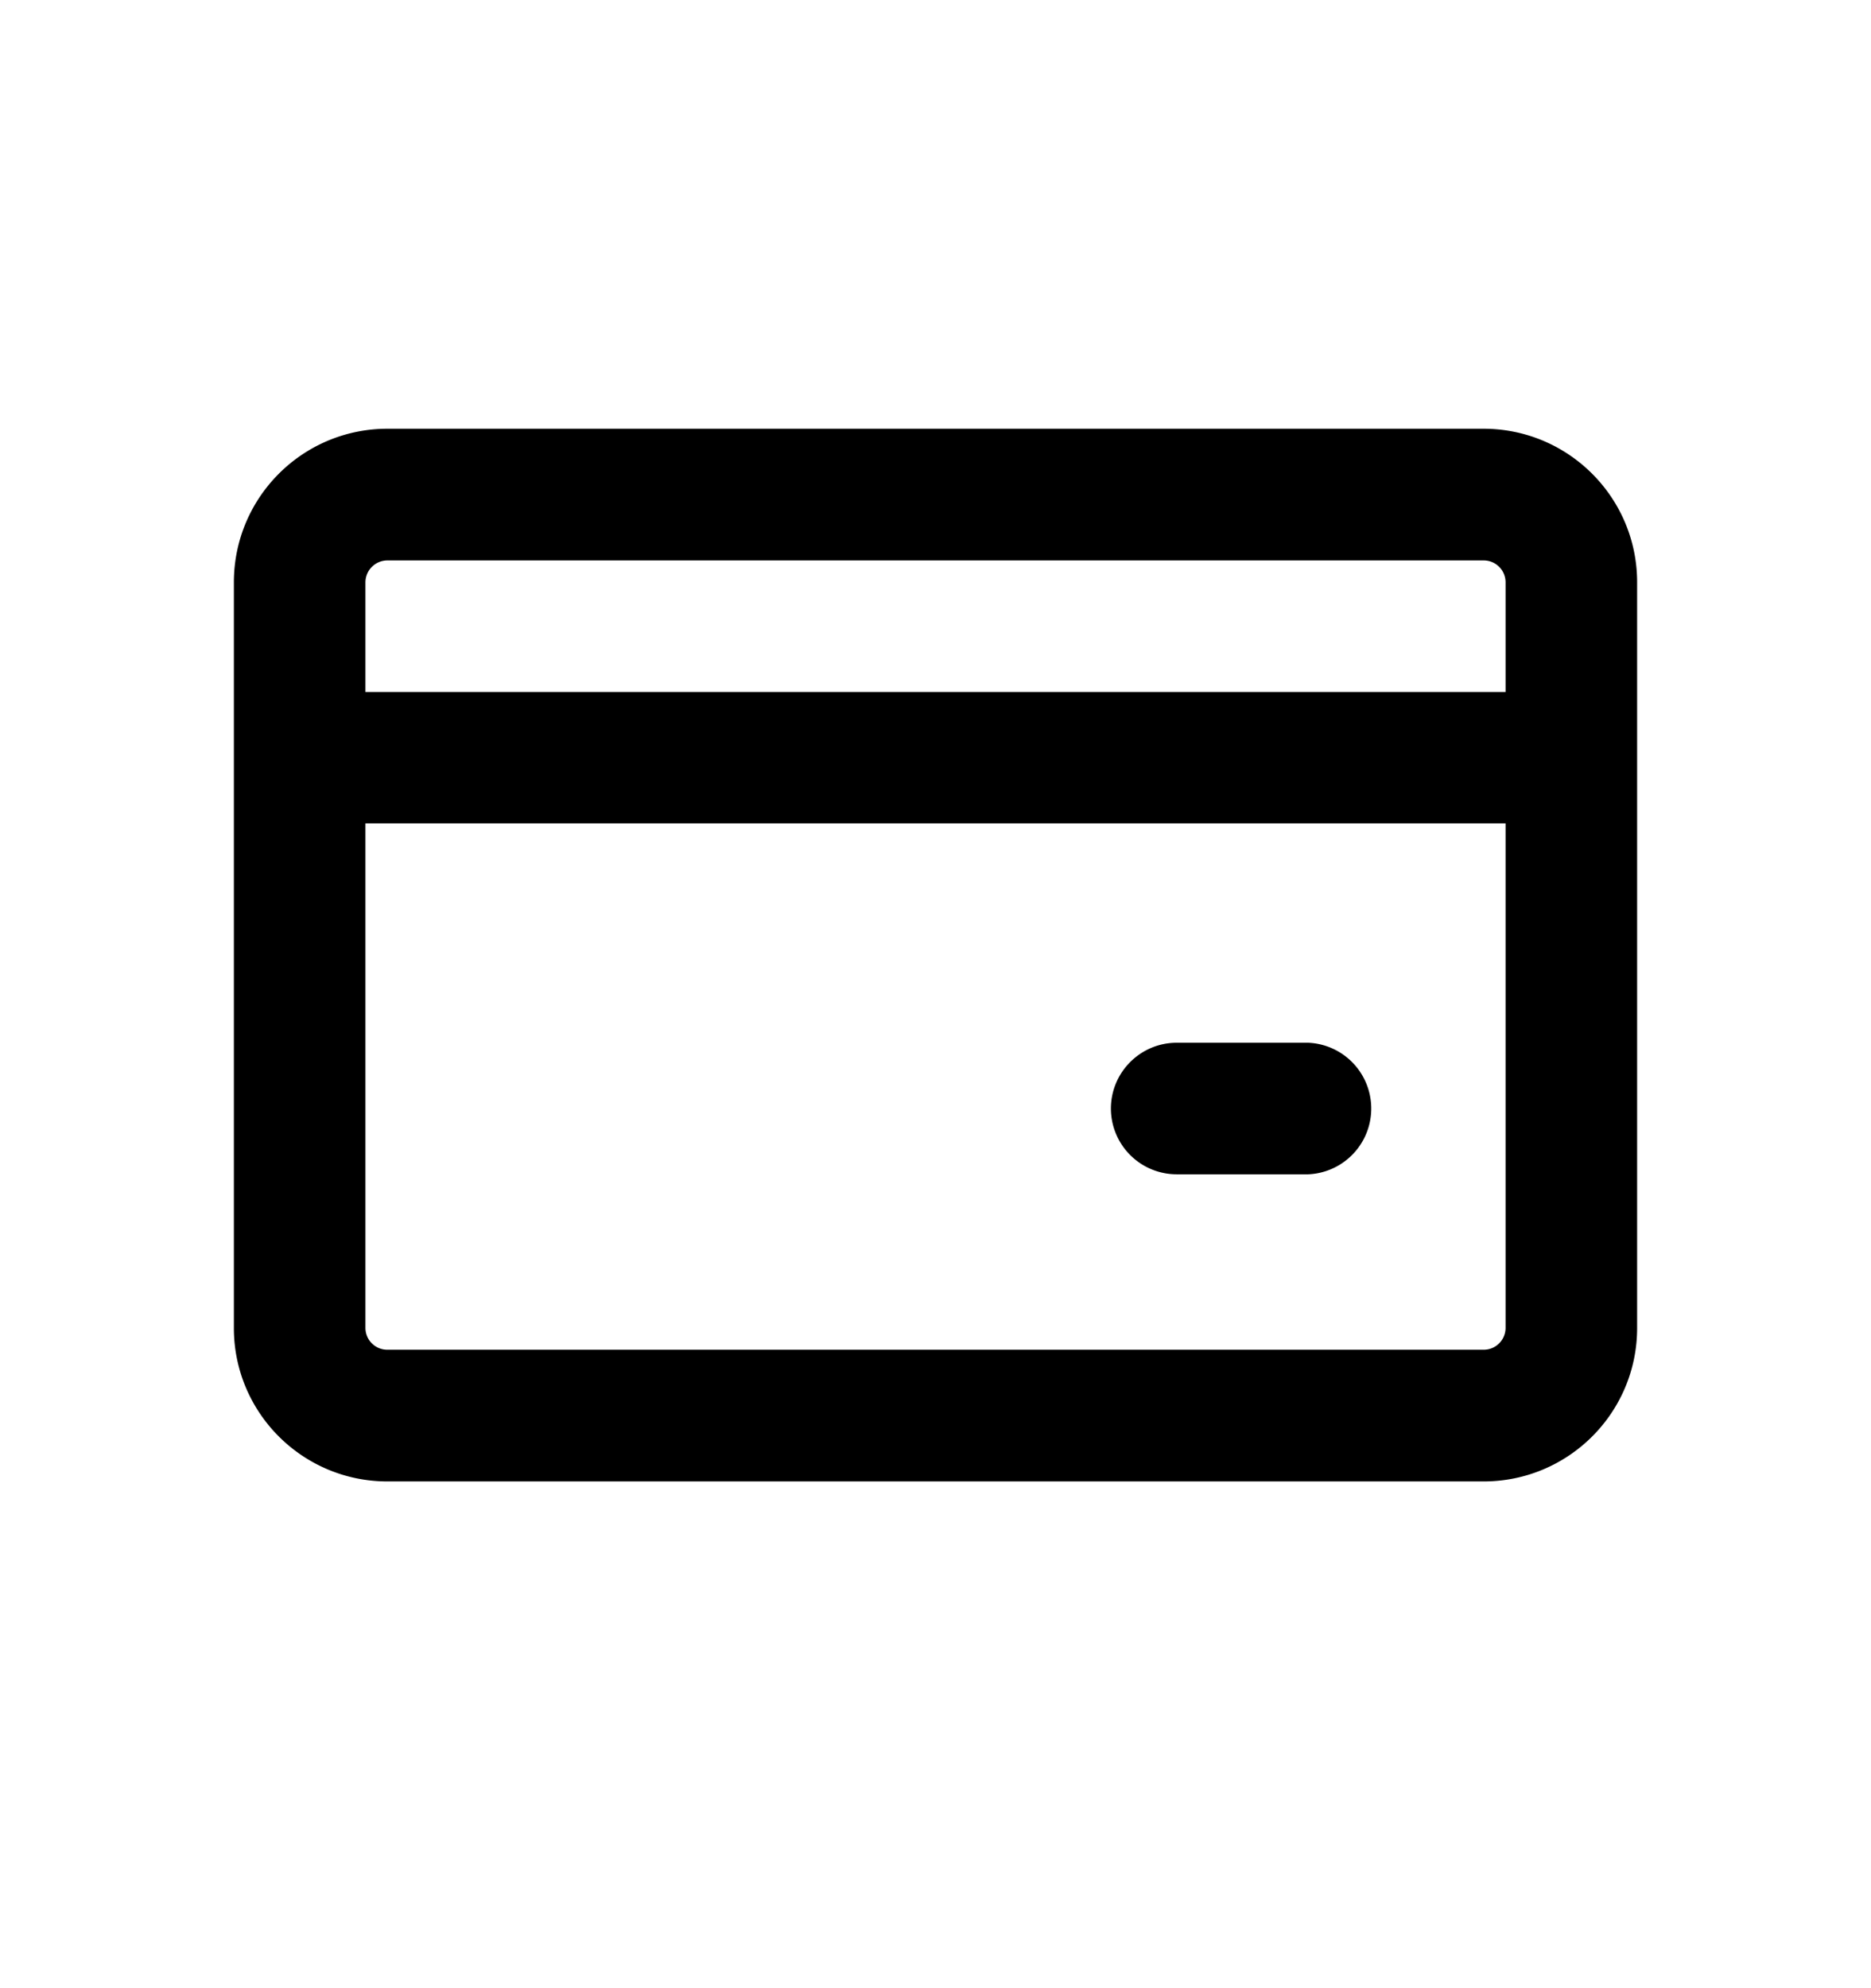 <svg xmlns="http://www.w3.org/2000/svg" width="16" height="17" viewBox="0 0 16 17"><path d="M9.5 9.479c0-.31.252-.563.563-.563h1.124a.563.563 0 010 1.125h-1.124A.563.563 0 019.5 9.48z"/><path fill-rule="evenodd" d="M3.313 3.666C2.587 3.666 2 4.254 2 4.98v6.375c0 .725.588 1.312 1.313 1.312h9.374c.725 0 1.313-.587 1.313-1.312V4.979c0-.725-.588-1.313-1.313-1.313H3.313zm9.562 2.25V4.98a.187.187 0 00-.188-.188H3.313a.188.188 0 00-.188.188v.937h9.75zm-9.75 1.125h9.75v4.313a.187.187 0 01-.188.187H3.313a.187.187 0 01-.188-.187V7.04z"/></svg>
